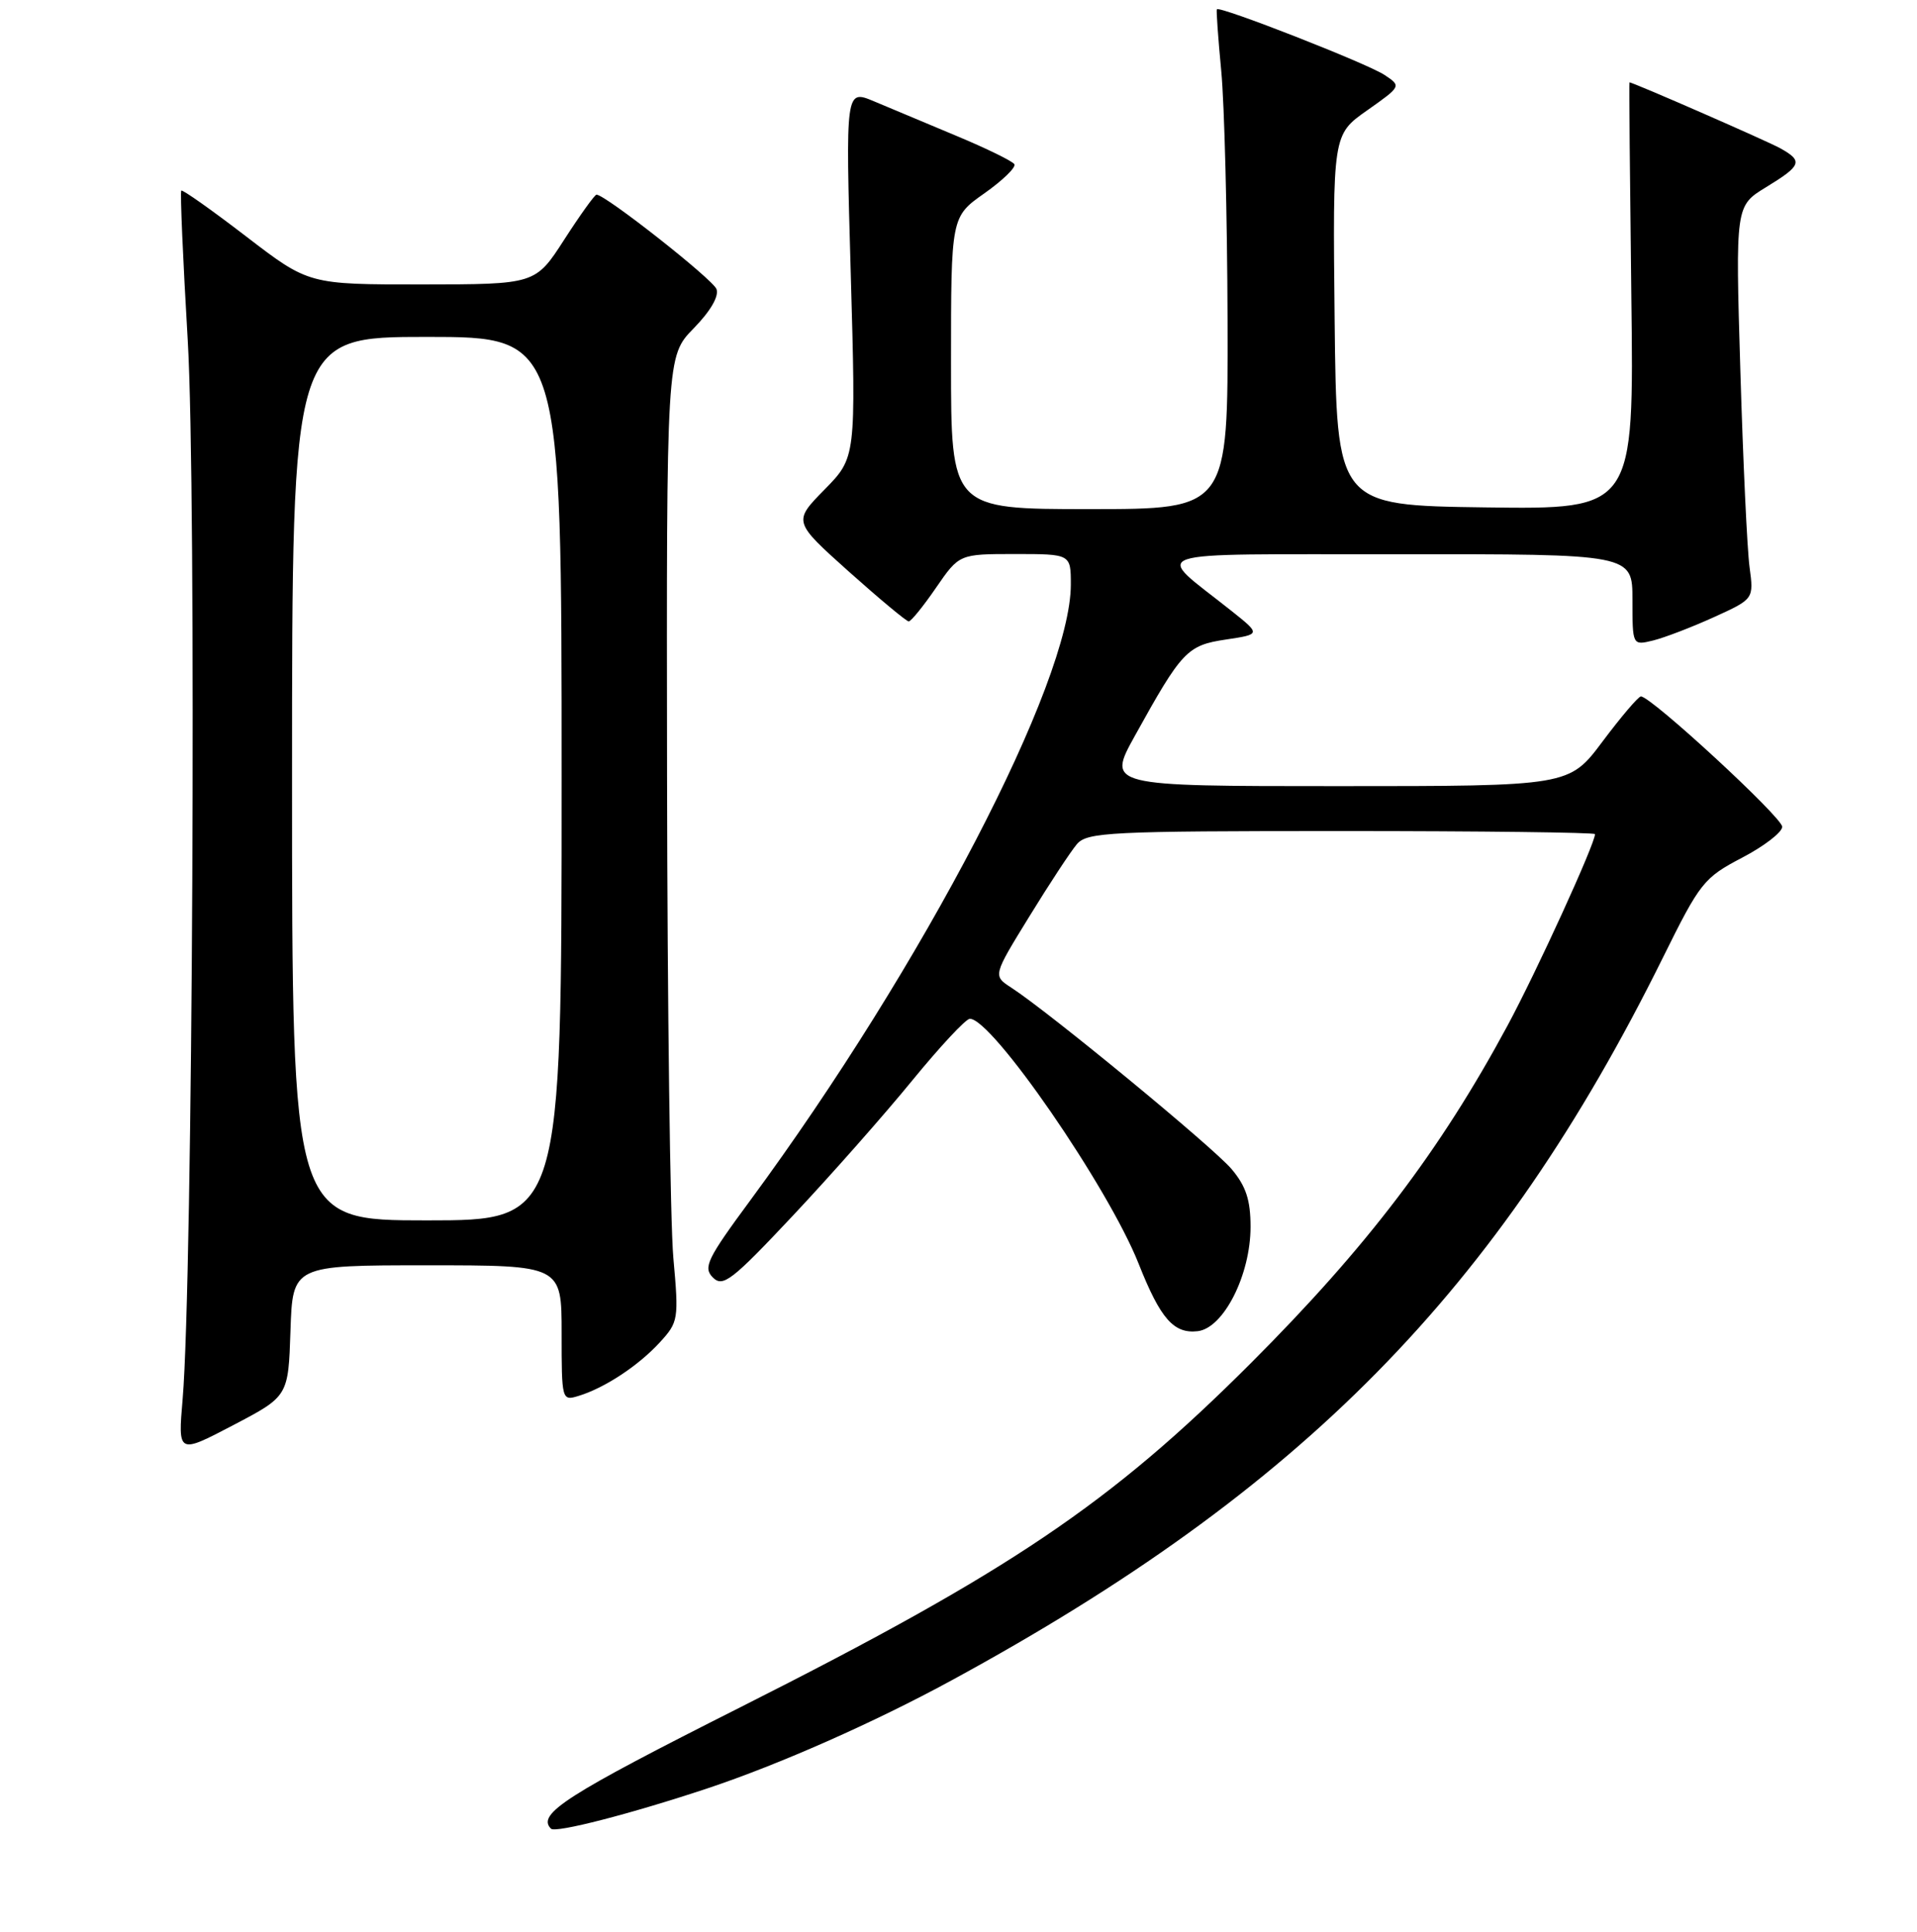 <?xml version="1.0" encoding="UTF-8" standalone="no"?>
<!DOCTYPE svg PUBLIC "-//W3C//DTD SVG 1.1//EN" "http://www.w3.org/Graphics/SVG/1.1/DTD/svg11.dtd" >
<svg xmlns="http://www.w3.org/2000/svg" xmlns:xlink="http://www.w3.org/1999/xlink" version="1.1" viewBox="0 0 256 258">
 <g >
 <path fill="currentColor"
d=" M 94.49 238.86 C 104.06 235.67 116.73 230.07 127.09 224.43 C 173.88 198.98 200.10 172.33 222.05 127.94 C 227.03 117.87 227.52 117.24 232.64 114.56 C 235.59 113.02 238.00 111.16 238.00 110.43 C 238.00 109.17 220.45 92.98 219.13 93.02 C 218.78 93.03 216.49 95.73 214.02 99.02 C 209.55 105.00 209.55 105.00 178.69 105.00 C 147.83 105.00 147.83 105.00 151.57 98.25 C 157.83 86.94 158.54 86.19 163.71 85.42 C 168.37 84.72 168.37 84.72 164.47 81.61 C 154.00 73.26 151.62 74.07 186.75 74.03 C 218.00 74.00 218.00 74.00 218.00 80.11 C 218.00 86.22 218.00 86.22 220.75 85.55 C 222.26 85.18 225.91 83.78 228.86 82.44 C 234.21 80.01 234.21 80.01 233.64 75.76 C 233.32 73.42 232.77 61.60 232.41 49.50 C 231.75 27.50 231.75 27.50 235.85 25.00 C 240.59 22.10 240.81 21.52 237.75 19.81 C 236.03 18.85 218.08 11.00 217.60 11.00 C 217.54 11.00 217.66 23.83 217.85 39.52 C 218.21 68.04 218.21 68.04 198.35 67.77 C 178.50 67.50 178.50 67.50 178.23 42.74 C 177.97 17.98 177.97 17.98 182.56 14.75 C 187.15 11.51 187.15 11.51 184.89 10.01 C 182.64 8.50 162.84 0.75 162.50 1.24 C 162.41 1.38 162.67 5.10 163.09 9.50 C 163.51 13.90 163.89 28.86 163.93 42.75 C 164.00 68.00 164.00 68.00 145.50 68.00 C 127.00 68.00 127.00 68.00 127.00 48.48 C 127.00 28.96 127.00 28.96 131.46 25.82 C 133.91 24.09 135.71 22.34 135.46 21.93 C 135.20 21.52 131.73 19.82 127.75 18.16 C 123.76 16.49 118.79 14.41 116.71 13.53 C 112.91 11.94 112.91 11.94 113.61 36.52 C 114.31 61.11 114.31 61.11 110.11 65.39 C 105.91 69.67 105.91 69.67 113.35 76.34 C 117.45 80.00 121.05 83.00 121.35 83.00 C 121.66 83.00 123.30 80.98 125.00 78.50 C 128.10 74.00 128.10 74.00 135.55 74.00 C 143.00 74.00 143.00 74.00 143.00 78.08 C 143.00 91.10 123.29 128.97 100.20 160.32 C 94.42 168.15 93.87 169.30 95.20 170.63 C 96.54 171.97 97.73 171.05 105.93 162.32 C 111.00 156.92 118.15 148.82 121.82 144.32 C 125.50 139.82 128.95 136.11 129.50 136.08 C 132.40 135.92 148.00 158.54 152.06 168.80 C 154.97 176.15 156.75 178.17 159.95 177.80 C 163.40 177.39 167.00 170.29 167.00 163.86 C 167.00 160.28 166.39 158.43 164.47 156.15 C 162.05 153.27 140.14 135.22 135.04 131.91 C 132.59 130.32 132.59 130.32 137.46 122.41 C 140.13 118.06 142.99 113.71 143.81 112.75 C 145.18 111.15 148.16 111.00 179.15 111.00 C 197.77 111.00 213.00 111.19 213.00 111.41 C 213.00 112.71 205.21 129.76 201.31 137.00 C 192.29 153.74 182.52 166.58 167.05 182.06 C 148.24 200.87 134.96 209.83 98.93 228.00 C 75.60 239.76 71.63 242.30 73.58 244.25 C 74.19 244.86 84.30 242.25 94.49 238.86 Z  M 38.79 177.75 C 39.08 169.00 39.08 169.00 57.04 169.00 C 75.00 169.00 75.00 169.00 75.00 178.07 C 75.00 187.01 75.03 187.13 77.25 186.45 C 80.72 185.40 85.23 182.43 88.09 179.32 C 90.60 176.58 90.66 176.25 89.92 168.00 C 89.50 163.32 89.12 134.32 89.08 103.54 C 89.00 47.58 89.00 47.58 92.63 43.86 C 94.88 41.56 96.04 39.56 95.68 38.61 C 95.17 37.28 80.84 26.00 79.66 26.00 C 79.42 26.00 77.48 28.70 75.36 31.99 C 71.50 37.98 71.50 37.98 56.37 37.99 C 41.23 38.00 41.23 38.00 32.87 31.58 C 28.27 28.05 24.37 25.29 24.21 25.46 C 24.04 25.63 24.43 34.62 25.07 45.44 C 26.25 65.28 25.74 171.08 24.39 186.86 C 23.76 194.22 23.76 194.22 31.13 190.36 C 38.50 186.50 38.50 186.50 38.79 177.75 Z  M 39.00 104.00 C 39.00 45.00 39.00 45.00 57.00 45.00 C 75.00 45.00 75.00 45.00 75.00 104.00 C 75.00 163.00 75.00 163.00 57.00 163.00 C 39.00 163.00 39.00 163.00 39.00 104.00 Z "/>
</g>
</svg>